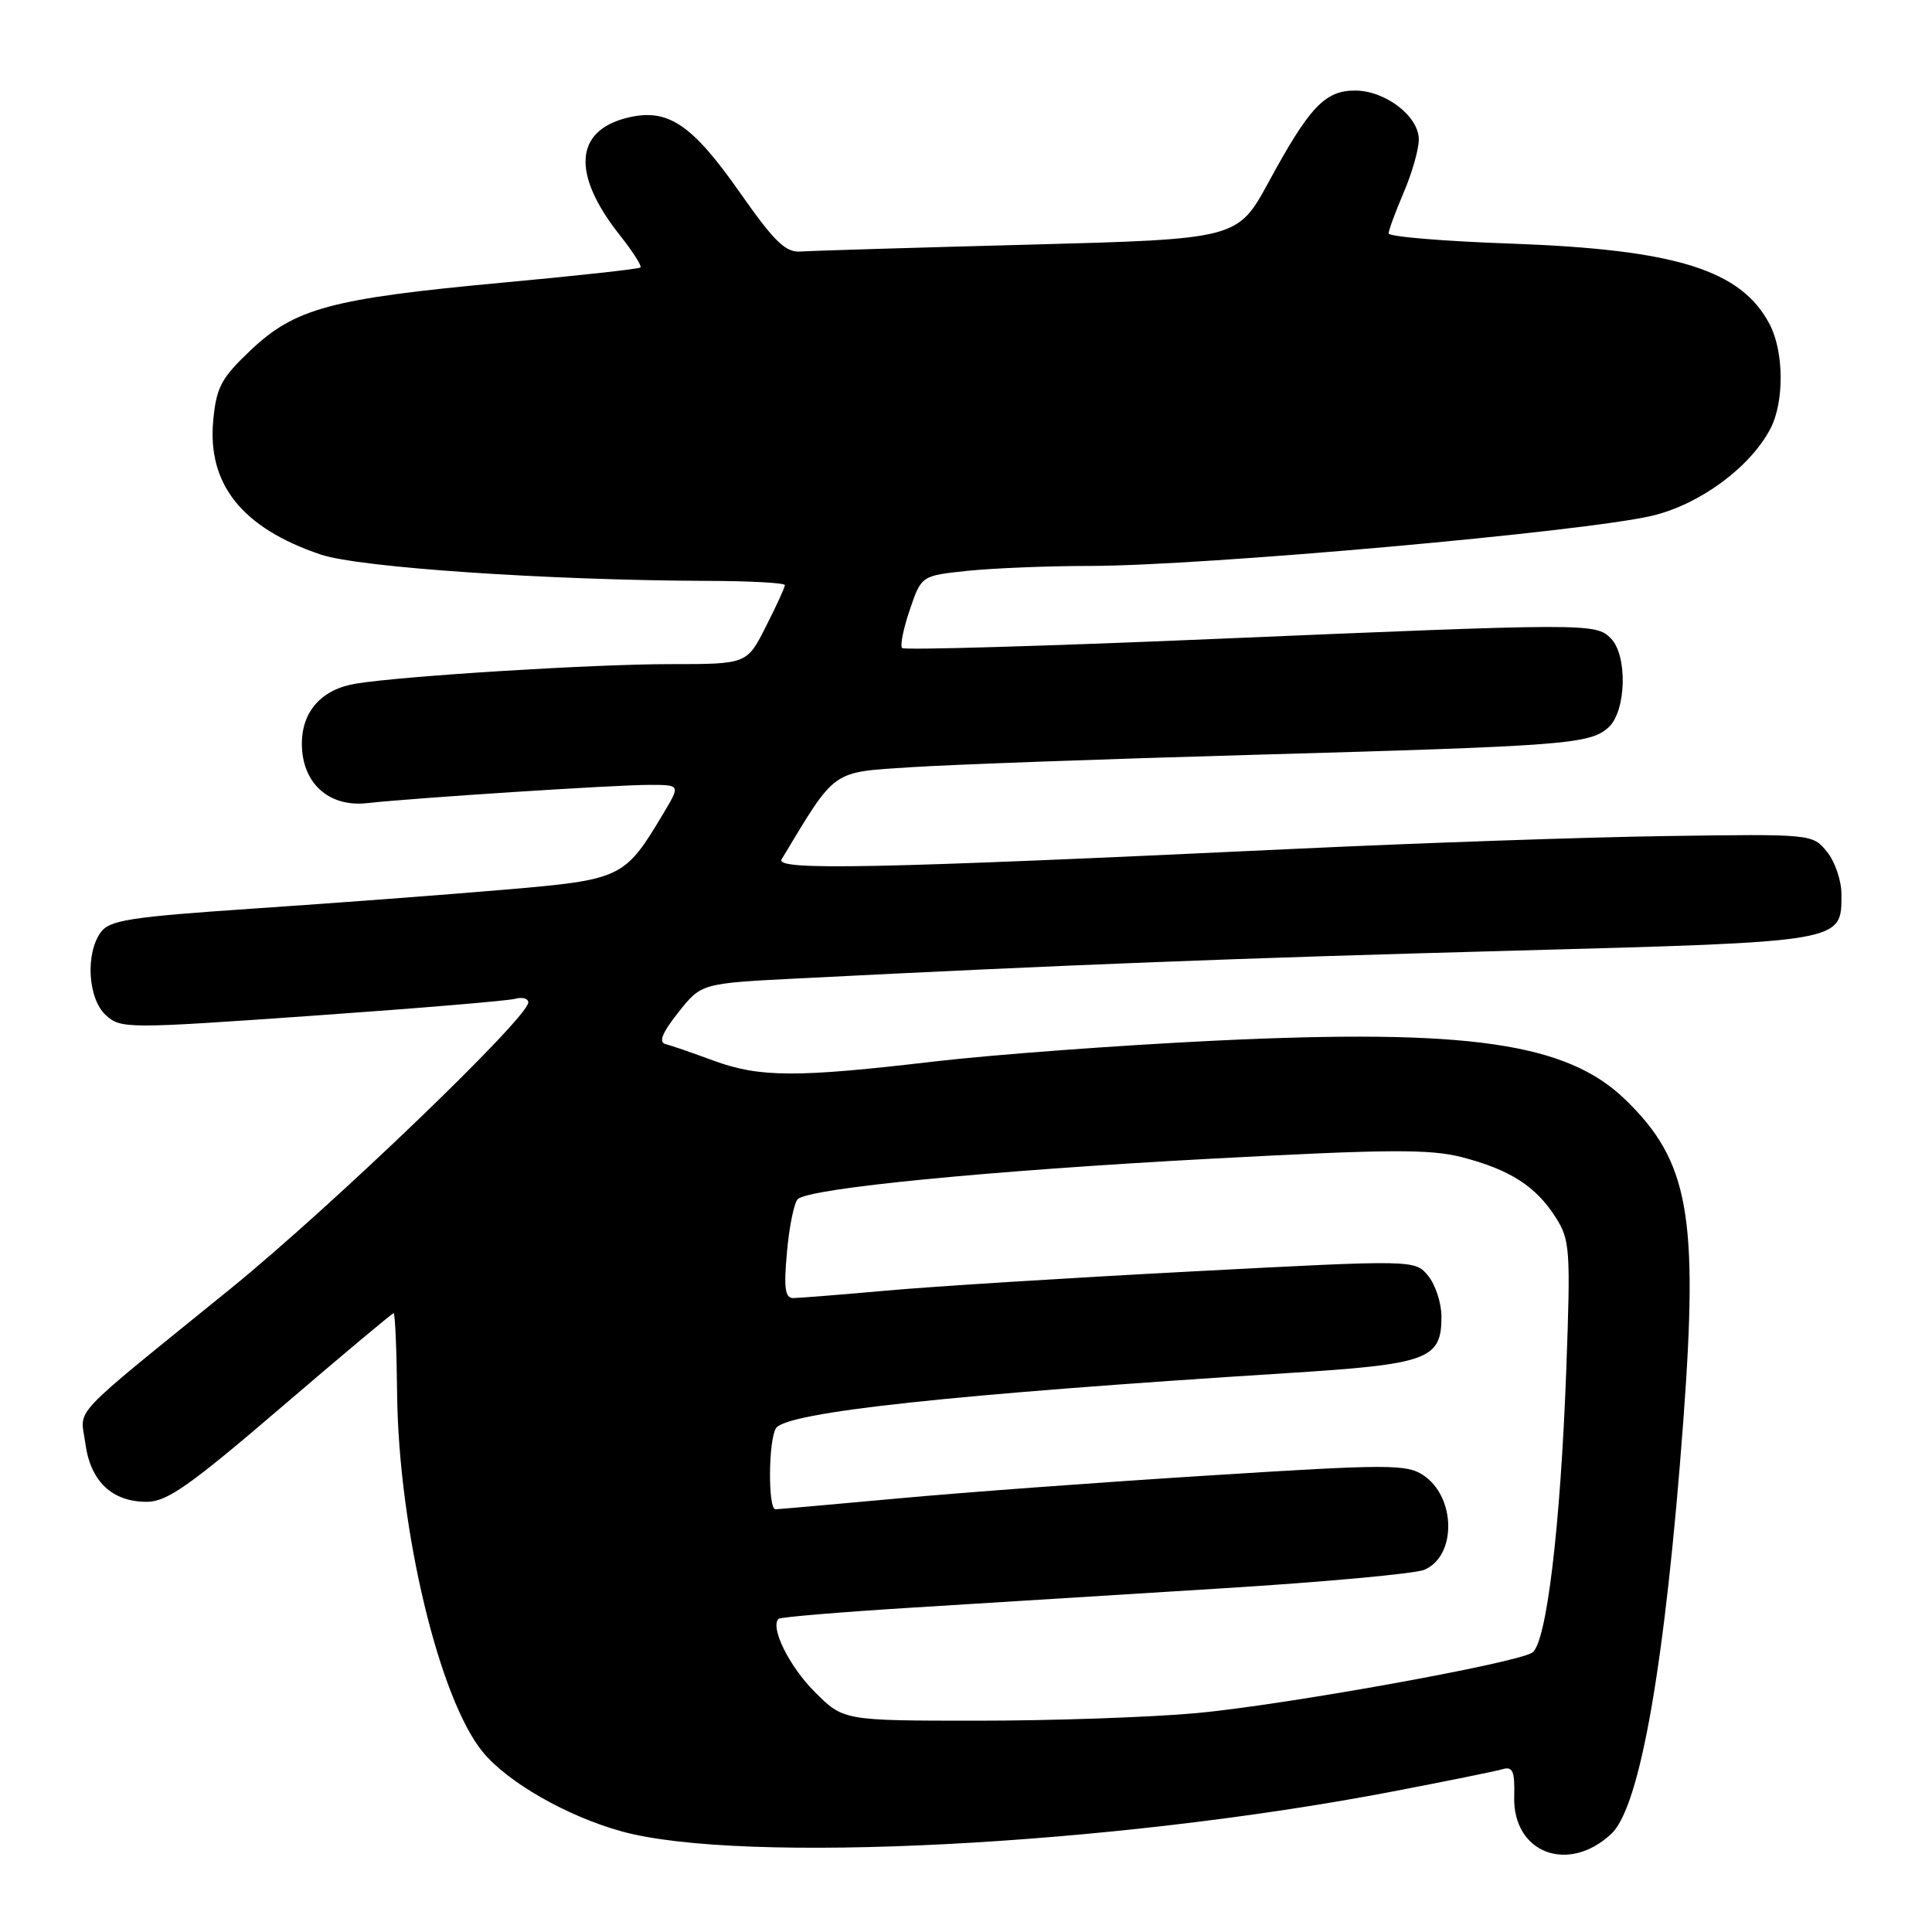 <?xml version="1.0" encoding="UTF-8" standalone="no"?>
<!DOCTYPE svg PUBLIC "-//W3C//DTD SVG 1.1//EN" "http://www.w3.org/Graphics/SVG/1.1/DTD/svg11.dtd" >
<svg xmlns="http://www.w3.org/2000/svg" xmlns:xlink="http://www.w3.org/1999/xlink" version="1.1" viewBox="0 0 256 256">
 <g >
 <path fill="currentColor"
d=" M 213.52 242.98 C 217.34 239.39 220.67 220.25 223.05 188.24 C 225.07 161.04 223.78 153.87 215.38 145.72 C 207.62 138.17 194.57 136.29 161.06 137.89 C 148.38 138.50 131.59 139.74 123.75 140.66 C 105.46 142.81 100.63 142.78 94.50 140.52 C 91.75 139.51 88.90 138.52 88.17 138.34 C 87.24 138.10 87.76 136.83 89.88 134.15 C 92.93 130.30 92.93 130.30 105.71 129.65 C 141.71 127.82 164.08 126.95 200.49 125.97 C 244.60 124.77 244.00 124.87 244.00 118.46 C 244.00 116.68 243.14 114.16 242.08 112.86 C 240.17 110.51 240.09 110.50 220.83 110.78 C 210.20 110.93 188.00 111.70 171.50 112.48 C 115.74 115.11 102.65 115.38 103.57 113.86 C 110.83 101.81 110.06 102.36 120.68 101.66 C 126.08 101.31 146.47 100.57 166.00 100.02 C 207.59 98.84 210.67 98.61 213.14 96.38 C 215.50 94.23 215.69 86.83 213.43 84.57 C 211.42 82.56 210.37 82.57 160.78 84.67 C 138.39 85.62 119.83 86.16 119.54 85.87 C 119.24 85.58 119.70 83.30 120.55 80.81 C 122.09 76.28 122.09 76.28 128.19 75.64 C 131.55 75.29 138.84 74.99 144.40 74.99 C 159.61 74.97 210.01 70.46 218.96 68.33 C 225.26 66.82 231.92 61.91 234.59 56.80 C 236.43 53.28 236.39 46.66 234.52 43.03 C 230.76 35.77 222.13 33.07 200.25 32.28 C 191.31 31.97 184.00 31.36 184.00 30.93 C 184.00 30.51 184.90 28.07 186.00 25.50 C 187.10 22.93 188.00 19.78 188.00 18.49 C 188.00 15.40 183.57 12.00 179.54 12.00 C 175.56 12.00 173.51 14.17 168.12 24.09 C 163.99 31.68 163.99 31.68 136.25 32.42 C 120.99 32.82 107.41 33.23 106.07 33.33 C 104.08 33.47 102.60 32.02 98.03 25.50 C 91.64 16.39 88.46 14.28 83.09 15.61 C 76.10 17.35 75.75 23.11 82.15 31.19 C 83.85 33.34 85.07 35.25 84.87 35.44 C 84.67 35.64 76.40 36.55 66.50 37.46 C 43.89 39.56 39.11 40.84 33.24 46.38 C 29.32 50.09 28.68 51.29 28.26 55.65 C 27.44 64.16 32.08 69.97 42.50 73.48 C 47.61 75.20 72.47 76.89 93.75 76.97 C 99.39 76.98 104.00 77.24 104.00 77.53 C 104.00 77.83 102.87 80.30 101.48 83.03 C 98.97 88.00 98.97 88.00 88.79 88.00 C 78.66 88.00 53.49 89.56 47.19 90.58 C 42.63 91.32 40.00 94.23 40.00 98.55 C 40.00 103.74 43.54 106.98 48.63 106.42 C 55.02 105.72 81.57 104.00 86.02 104.00 C 90.16 104.00 90.16 104.00 87.92 107.75 C 82.75 116.41 82.44 116.56 66.71 117.90 C 58.90 118.57 44.00 119.69 33.61 120.39 C 17.25 121.50 14.53 121.92 13.36 123.52 C 11.28 126.37 11.65 132.37 14.04 134.53 C 16.01 136.32 16.84 136.32 41.29 134.60 C 55.15 133.63 67.29 132.61 68.25 132.35 C 69.21 132.08 70.00 132.30 70.00 132.83 C 70.00 134.84 43.88 159.94 30.46 170.83 C 8.74 188.46 10.66 186.41 11.31 191.26 C 11.98 196.28 14.84 199.00 19.44 199.00 C 22.11 199.00 25.12 196.89 37.24 186.50 C 45.27 179.62 51.98 174.00 52.16 174.00 C 52.35 174.00 52.56 178.84 52.62 184.75 C 52.83 202.71 58.21 225.17 63.99 232.17 C 67.29 236.18 75.15 240.67 82.35 242.66 C 98.24 247.06 147.23 244.53 184.50 237.39 C 191.65 236.02 198.23 234.69 199.12 234.42 C 200.45 234.03 200.73 234.71 200.64 238.07 C 200.44 245.54 207.81 248.34 213.52 242.98 Z  M 107.95 224.18 C 104.58 220.81 102.02 215.64 103.16 214.50 C 103.39 214.28 111.20 213.62 120.53 213.04 C 129.87 212.46 148.53 211.30 162.00 210.46 C 175.47 209.63 187.50 208.52 188.72 208.01 C 193.04 206.19 192.93 198.31 188.56 195.45 C 186.37 194.01 183.86 194.01 160.33 195.50 C 146.12 196.39 127.53 197.76 119.00 198.55 C 110.47 199.33 103.16 199.98 102.75 199.99 C 101.75 200.00 101.81 190.84 102.82 189.25 C 104.18 187.12 126.06 184.76 170.49 181.95 C 189.30 180.77 191.00 180.14 191.00 174.46 C 191.00 172.68 190.21 170.25 189.25 169.07 C 187.50 166.92 187.50 166.92 158.00 168.47 C 141.78 169.32 123.55 170.46 117.50 171.01 C 111.45 171.55 105.88 171.99 105.11 172.00 C 104.02 172.00 103.84 170.70 104.28 165.88 C 104.58 162.52 105.22 159.38 105.70 158.90 C 107.15 157.45 130.92 155.12 160.57 153.53 C 184.07 152.27 189.47 152.24 193.74 153.34 C 200.09 154.99 203.51 157.19 206.13 161.30 C 208.04 164.31 208.12 165.53 207.54 181.50 C 206.77 202.38 204.91 217.82 203.02 218.99 C 200.68 220.43 170.08 225.94 158.50 227.00 C 152.45 227.55 139.46 228.00 129.63 228.00 C 111.76 228.00 111.76 228.00 107.95 224.18 Z "/>
</g>
</svg>